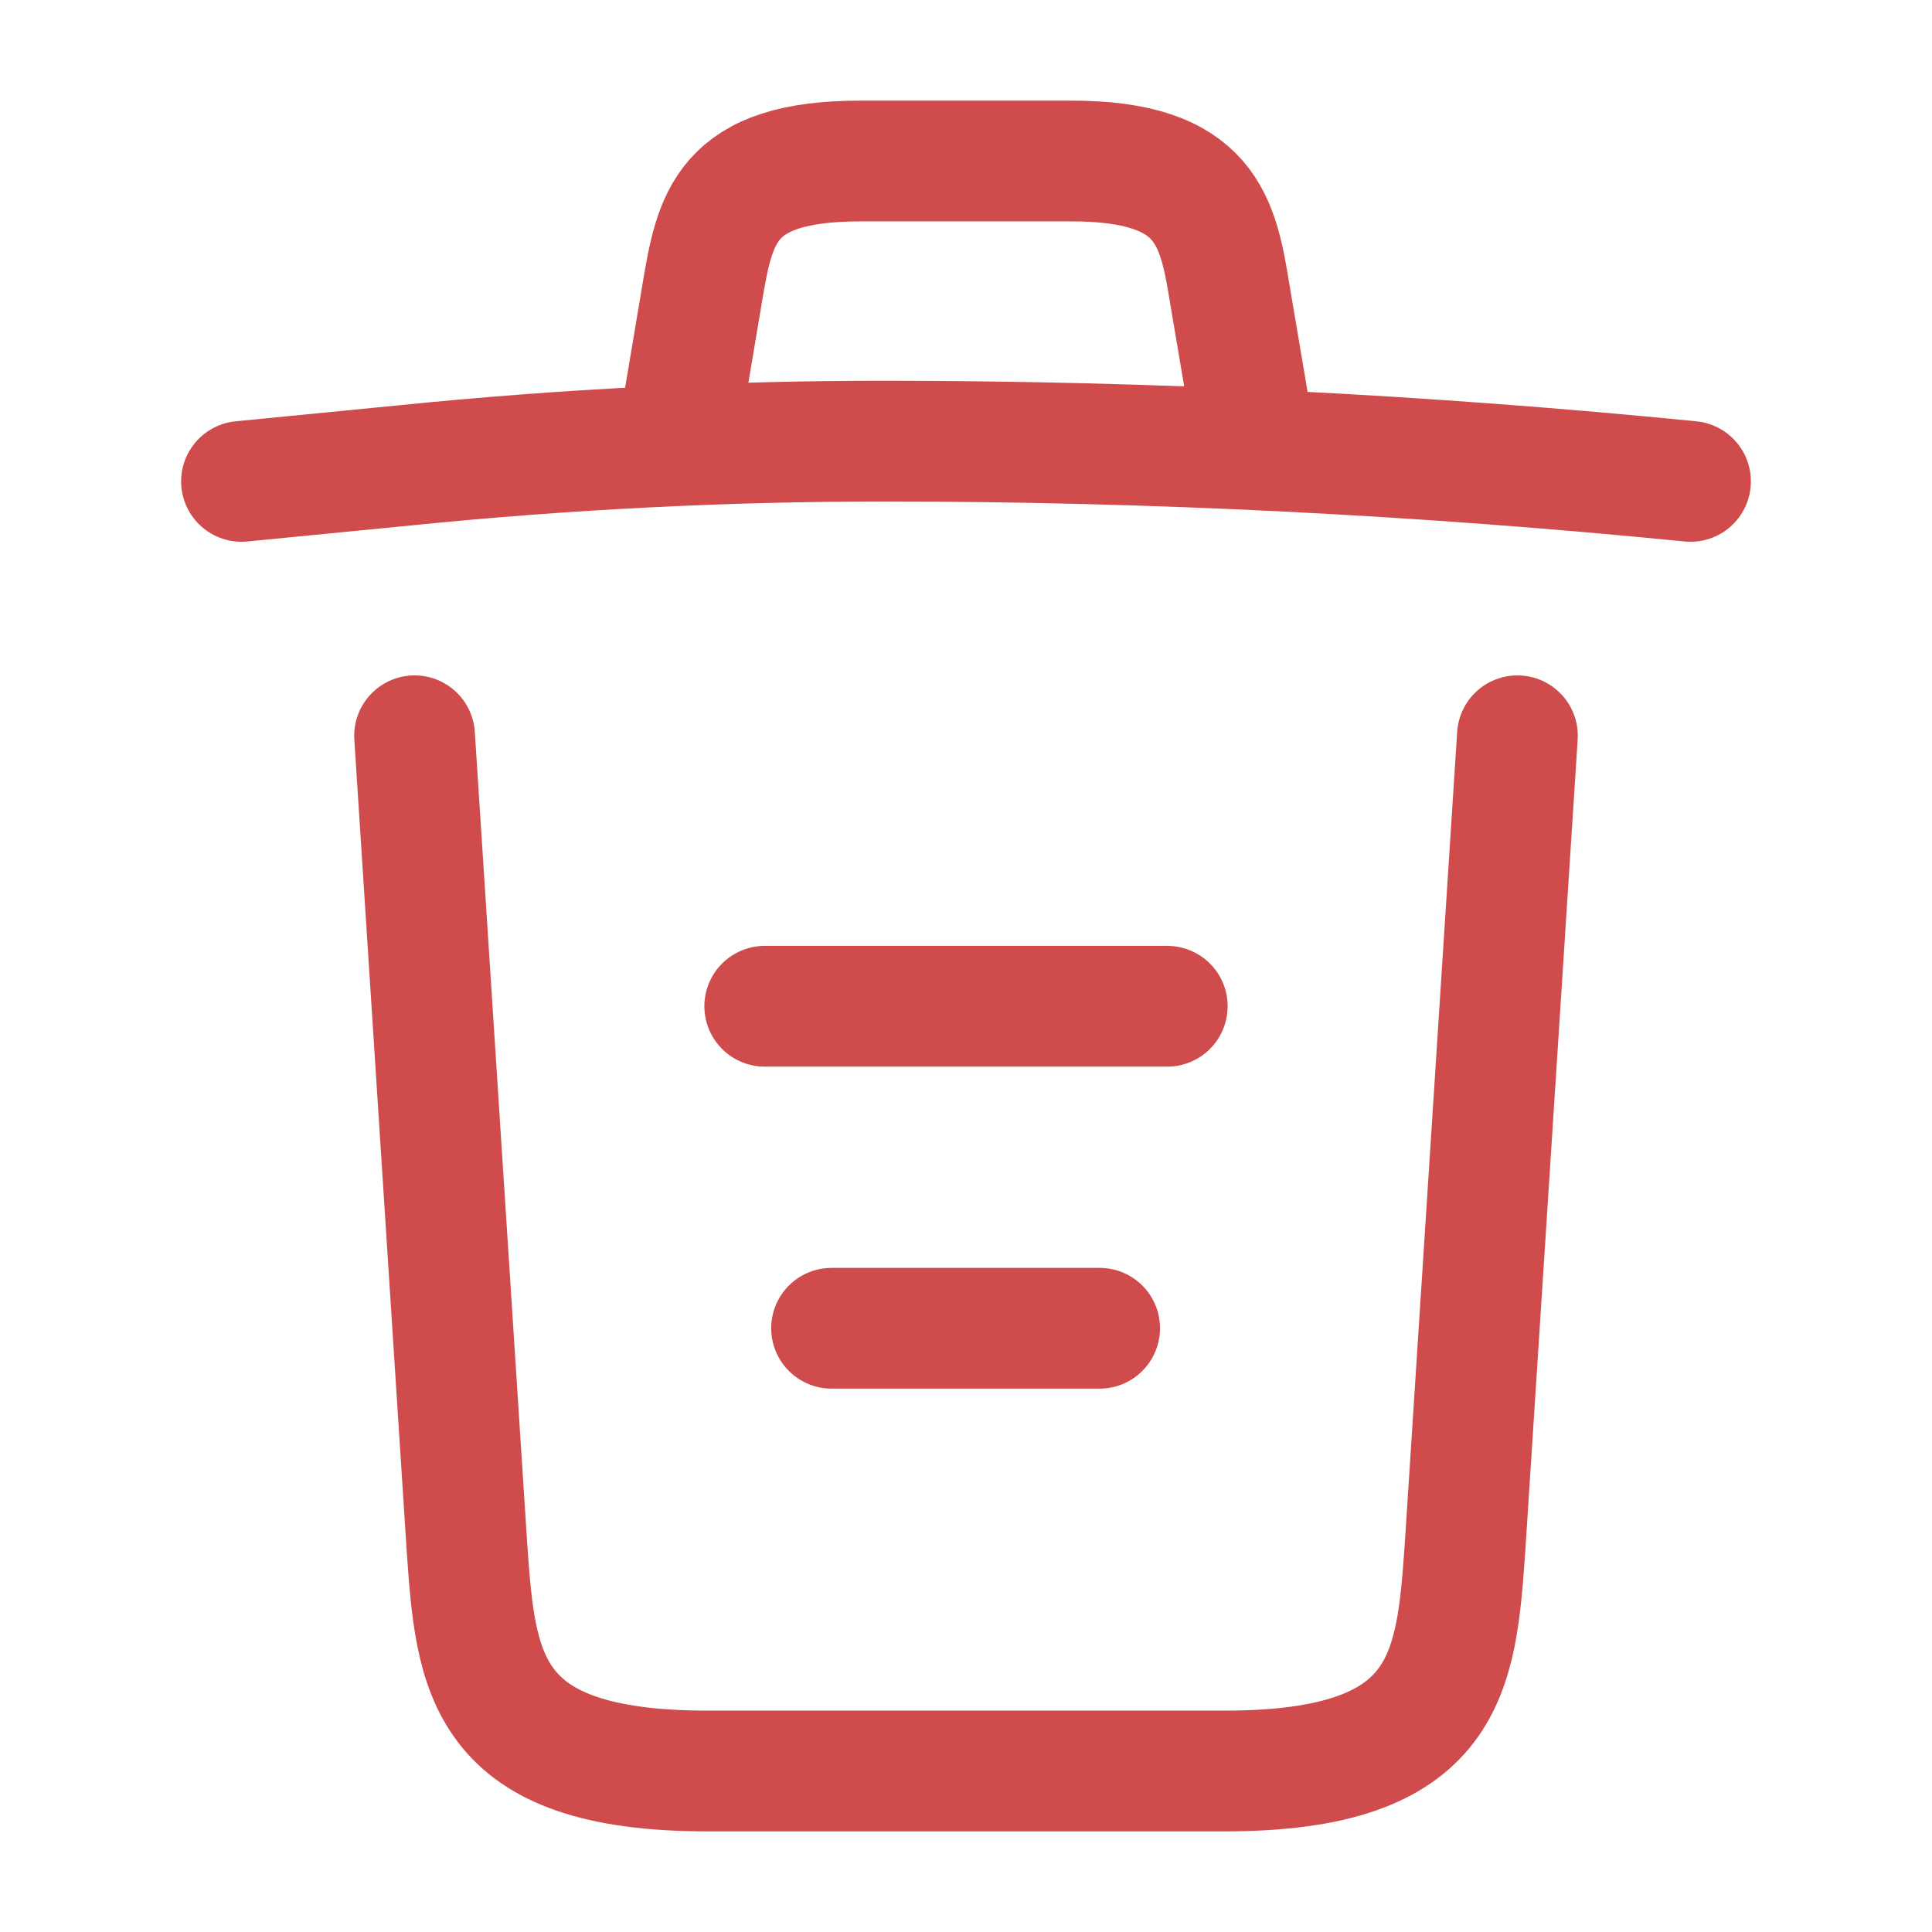 <svg width="24" height="24" viewBox="0 0 24 24" fill="none" xmlns="http://www.w3.org/2000/svg">
<path d="M21 5.98C17.67 5.65 14.32 5.48 10.98 5.48C9 5.48 7.02 5.58 5.04 5.78L3 5.98" stroke="#D04B4B" stroke-width="1.5" stroke-linecap="round" stroke-linejoin="round"/>
<path d="M8.5 4.97L8.72 3.66C8.88 2.71 9 2 10.69 2H13.31C15 2 15.13 2.75 15.28 3.67L15.5 4.97" stroke="#D04B4B" stroke-width="1.5" stroke-linecap="round" stroke-linejoin="round"/>
<path d="M18.85 9.14L18.2 19.21C18.09 20.78 18 22 15.21 22H8.79C6 22 5.91 20.78 5.8 19.21L5.15 9.14" stroke="#D04B4B" stroke-width="1.5" stroke-linecap="round" stroke-linejoin="round"/>
<path d="M10.33 16.5H13.66" stroke="#D04B4B" stroke-width="1.5" stroke-linecap="round" stroke-linejoin="round"/>
<path d="M9.5 12.5H14.5" stroke="#D04B4B" stroke-width="1.5" stroke-linecap="round" stroke-linejoin="round"/>
</svg>

